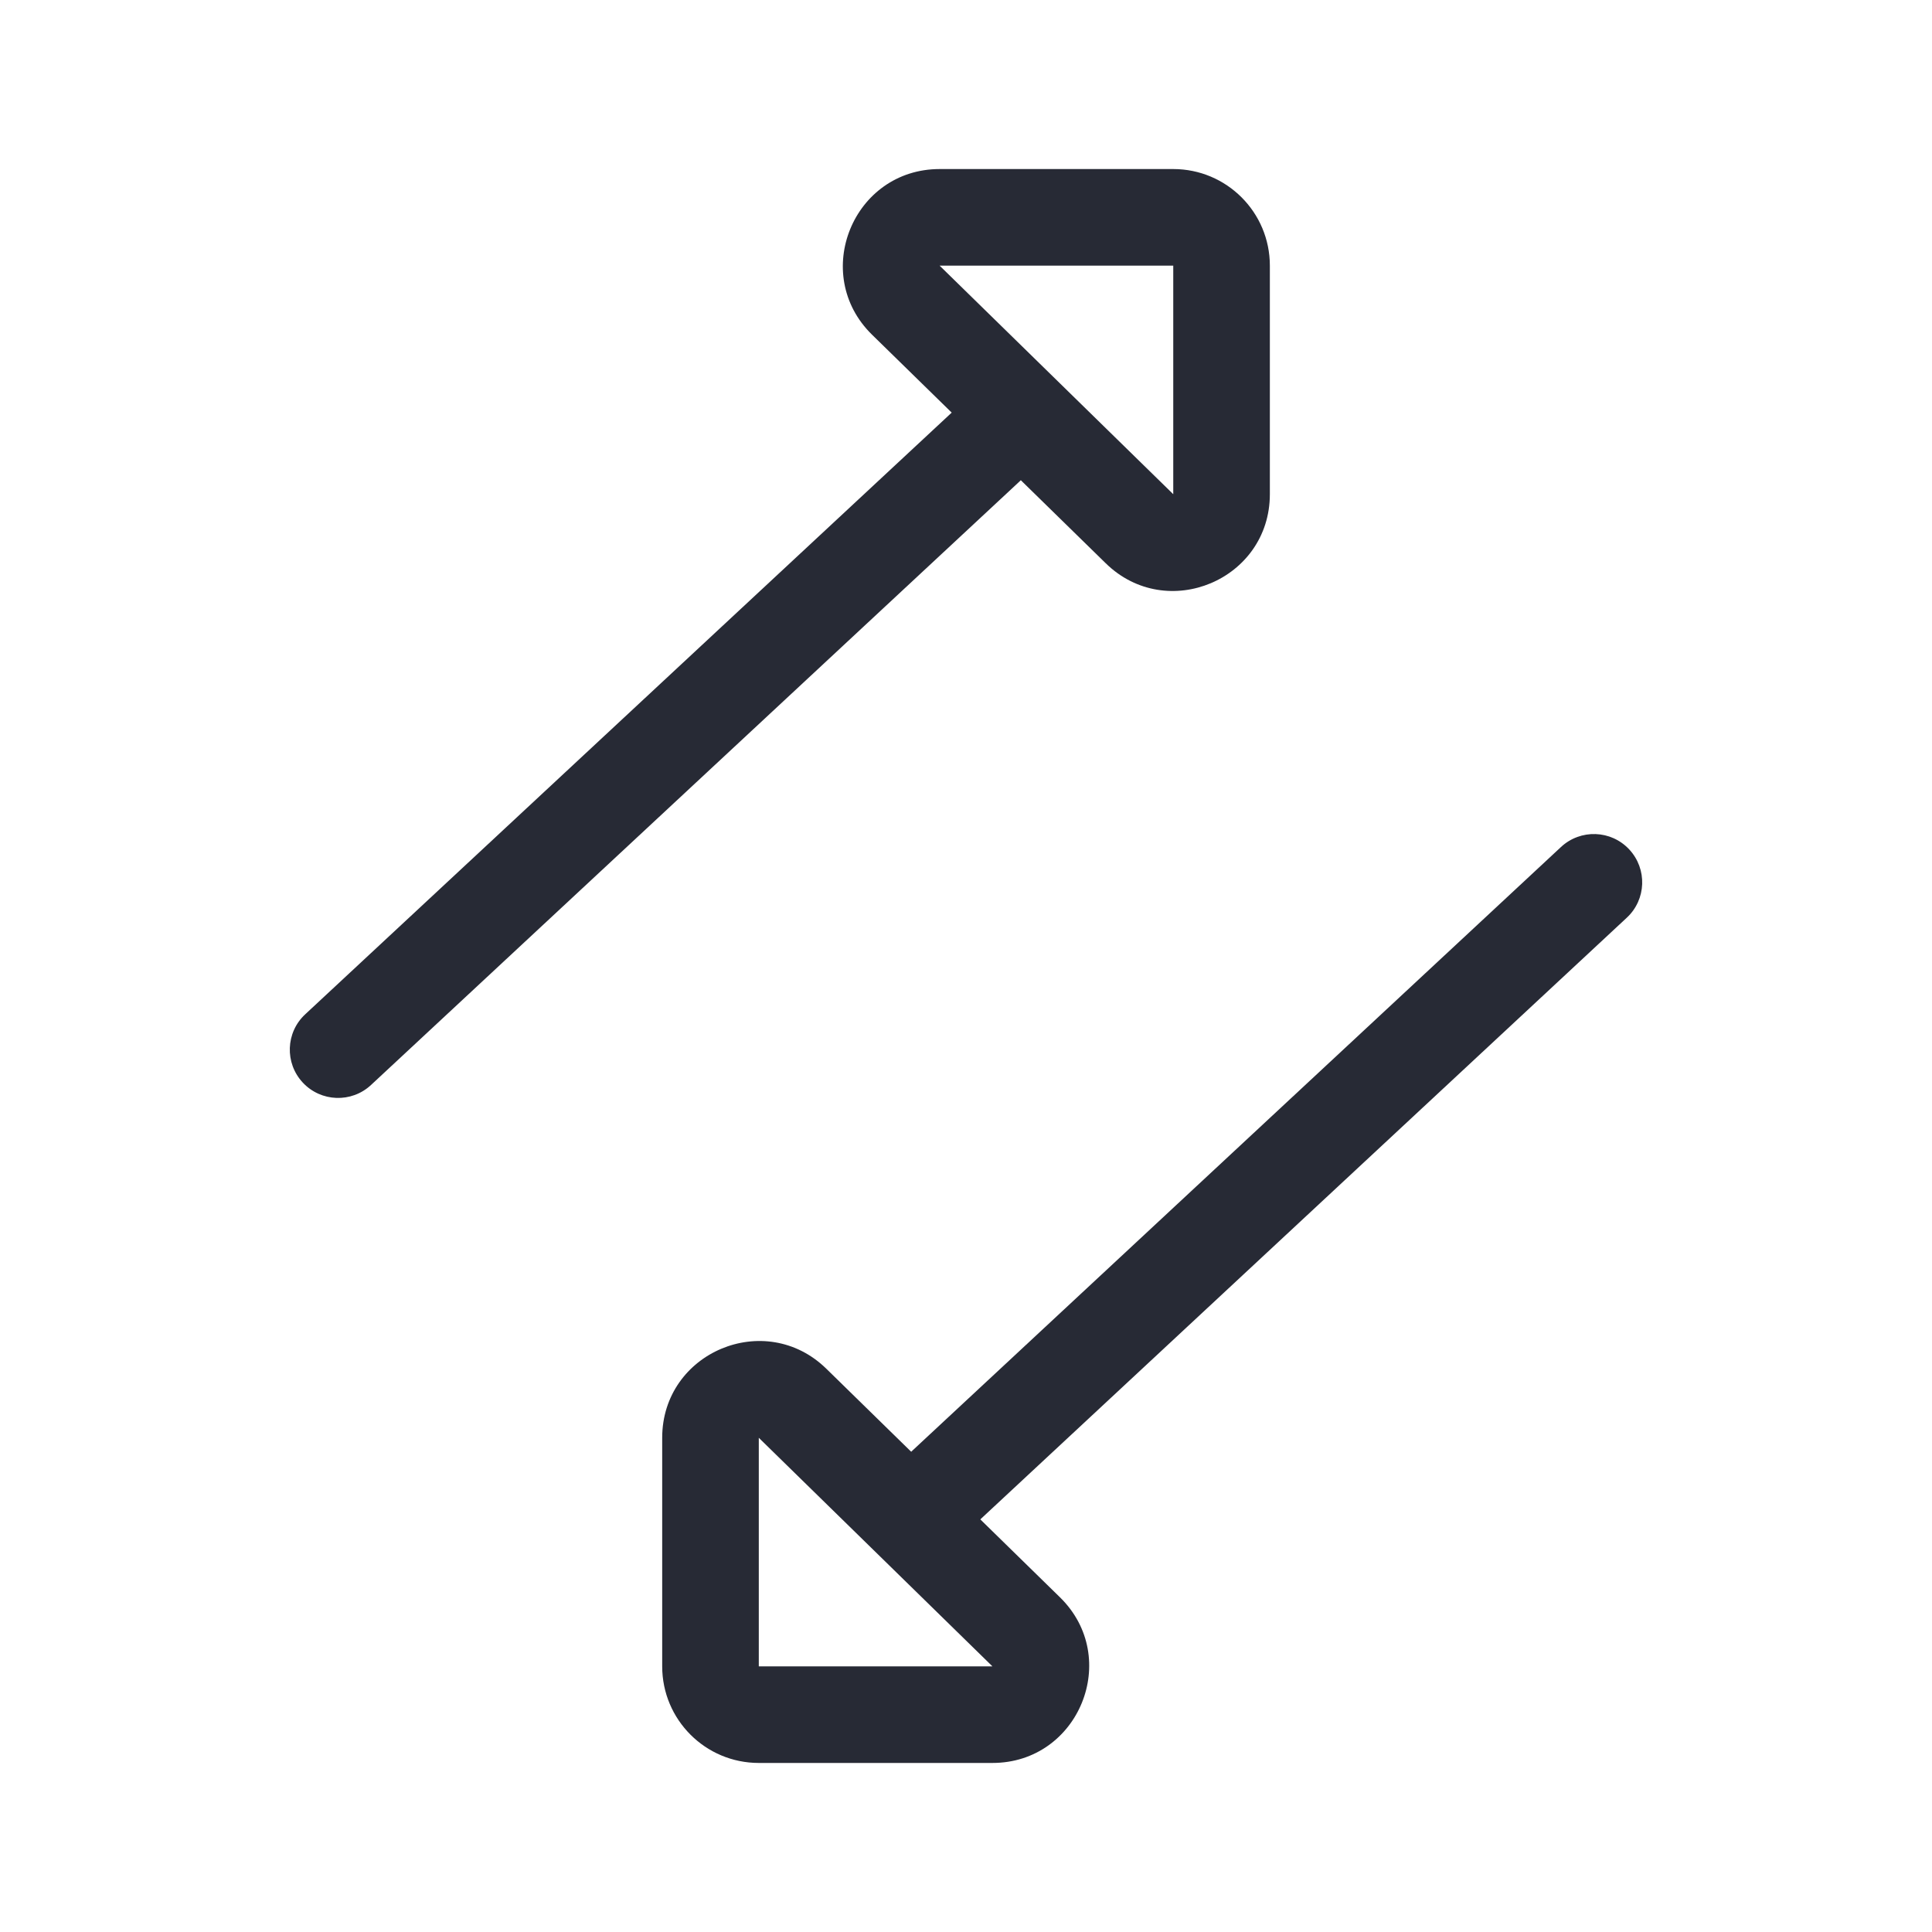 <svg width="40" height="40" viewBox="0 0 40 40" fill="none" xmlns="http://www.w3.org/2000/svg">
<path fill-rule="evenodd" clip-rule="evenodd" d="M15.71 29.768L15.71 34.5L20.547 34.5L15.71 29.768ZM13.71 29.768C13.71 27.997 15.842 27.1 17.108 28.338L21.945 33.07C23.227 34.324 22.339 36.5 20.547 36.5L15.71 36.5C14.605 36.5 13.71 35.605 13.71 34.5L13.71 29.768Z" fill="#272A35"/>
<path fill-rule="evenodd" clip-rule="evenodd" d="M33.732 17.587C34.108 17.991 34.086 18.624 33.681 19L20.262 31.489C19.857 31.865 19.224 31.843 18.848 31.438C18.472 31.034 18.495 30.401 18.899 30.025L32.319 17.536C32.723 17.16 33.356 17.182 33.732 17.587Z" fill="#272A35"/>
<path fill-rule="evenodd" clip-rule="evenodd" d="M24.291 10.232L24.291 5.5L19.454 5.5L24.291 10.232ZM26.291 10.232C26.291 12.003 24.159 12.9 22.893 11.662L18.055 6.93C16.774 5.676 17.662 3.5 19.454 3.5L24.291 3.5C25.396 3.5 26.291 4.395 26.291 5.5L26.291 10.232Z" fill="#272A35"/>
<path fill-rule="evenodd" clip-rule="evenodd" d="M6.268 22.413C5.892 22.009 5.914 21.376 6.319 21L19.738 8.511C20.143 8.135 20.776 8.158 21.152 8.562C21.528 8.966 21.505 9.599 21.101 9.975L7.681 22.464C7.277 22.84 6.644 22.817 6.268 22.413Z" fill="#272A35"/>
</svg>
